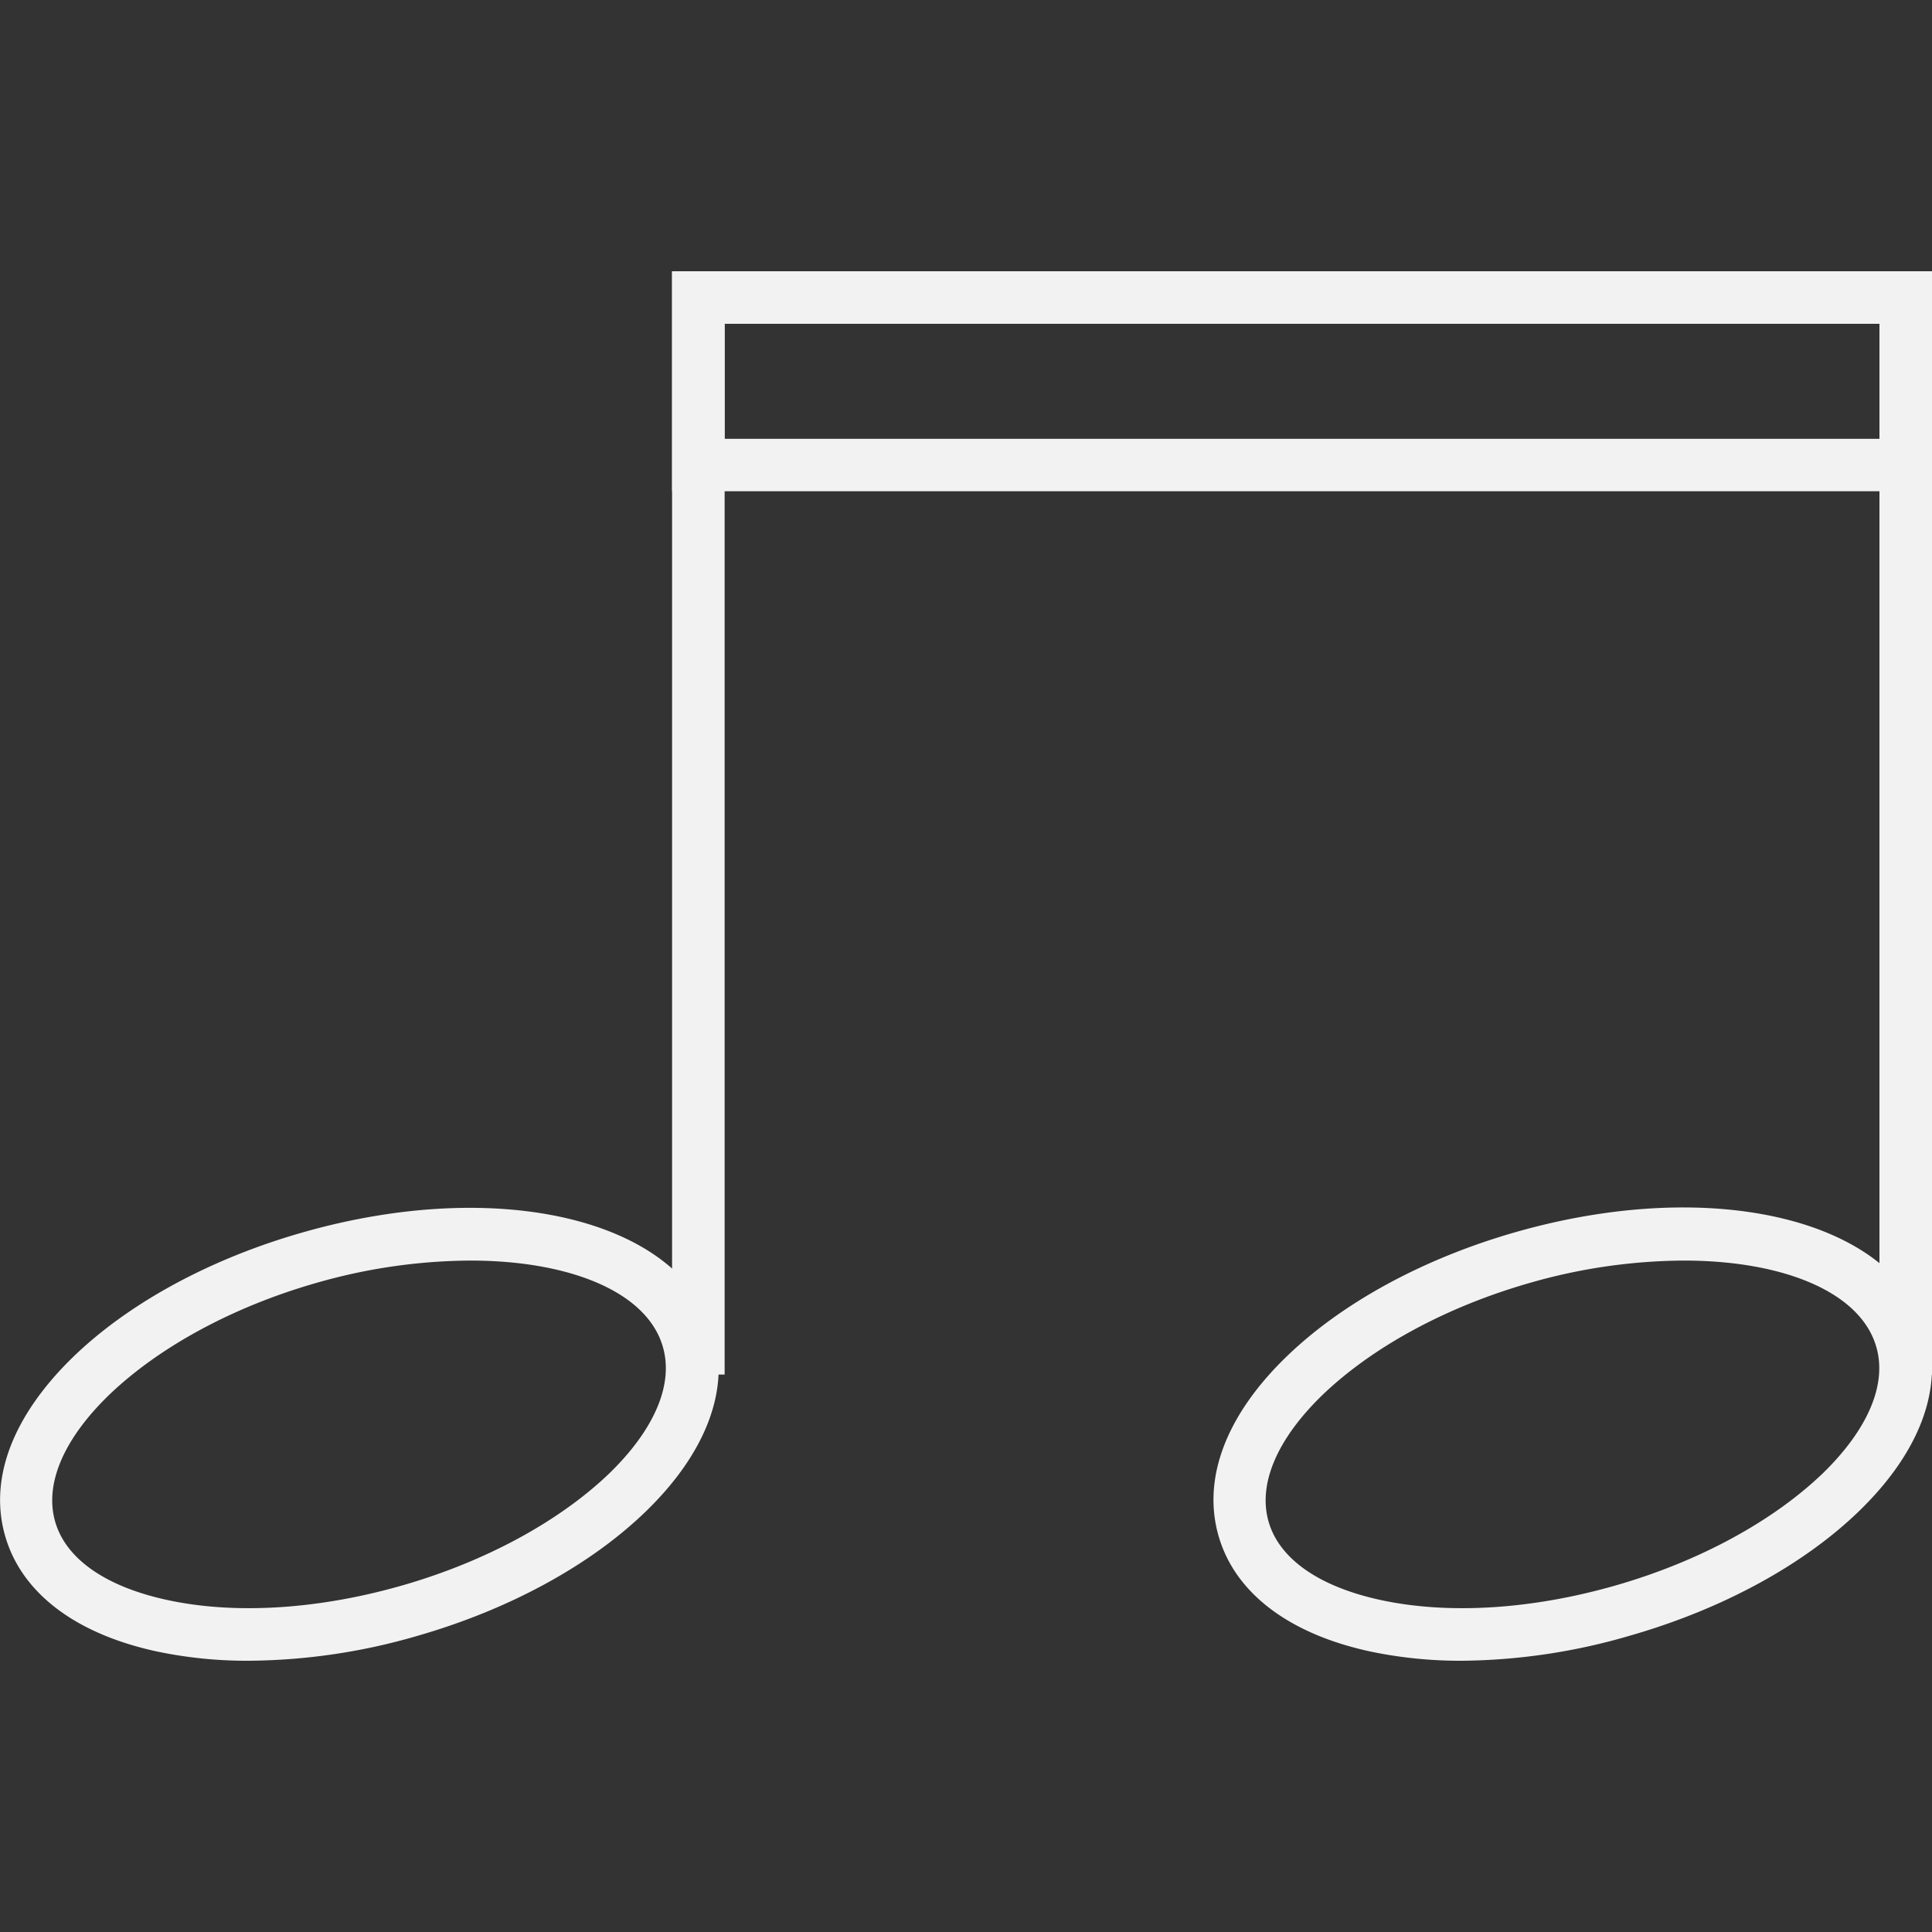 <svg id="Layer_1" data-name="Layer 1" xmlns="http://www.w3.org/2000/svg" viewBox="0 0 150 150"><rect x="0" y="0" width="150" height="150" fill="#333333" stroke="none"/><path d="M19.33,128.94a34,34,0,0,1-7.15-.72c-6.34-1.37-10.53-4.56-11.79-9S1,109.92,5.63,105.4c4.32-4.2,10.63-7.64,17.78-9.69,15.42-4.43,29.48-1,32,7.76,1.27,4.41-.59,9.33-5.24,13.85-4.32,4.2-10.63,7.64-17.77,9.69A47.72,47.72,0,0,1,19.33,128.94ZM36.51,97.87a44.07,44.07,0,0,0-12,1.75c-6.51,1.87-12.21,5-16.06,8.7-3.52,3.42-5,6.9-4.17,9.81s3.94,5.07,8.74,6.1c5.24,1.13,11.71.73,18.22-1.14s12.21-5,16.06-8.69c3.52-3.42,5-6.91,4.17-9.81h0C50.26,100.3,44.23,97.87,36.51,97.87Z" style="fill:#f2f2f2"/><path d="M113.53,128.94a34,34,0,0,1-7.15-.72c-6.33-1.37-10.52-4.56-11.78-9s.59-9.33,5.24-13.85c4.32-4.2,10.63-7.64,17.77-9.69,15.43-4.43,29.48-1,32,7.76h0c1.27,4.41-.59,9.33-5.24,13.85-4.32,4.2-10.64,7.64-17.78,9.69A47.61,47.61,0,0,1,113.53,128.94Zm17.19-31.07a44,44,0,0,0-12,1.75c-6.51,1.87-12.21,5-16.06,8.7-3.52,3.42-5,6.9-4.17,9.81s3.94,5.07,8.73,6.1c5.25,1.13,11.72.73,18.23-1.14s12.21-5,16.06-8.69c3.52-3.42,5-6.91,4.17-9.81h0C144.46,100.3,138.44,97.87,130.72,97.87Z" style="fill:#f2f2f2"/><polygon points="150 106.72 145.92 106.72 145.92 25.14 56.26 25.14 56.26 106.72 52.18 106.72 52.18 21.07 150 21.07 150 106.72" style="fill:#f2f2f2"/><path d="M150,38.14H52.18V21.06H150ZM56.26,34.07h89.66V25.14H56.26Z" style="fill:#f2f2f2"/></svg>